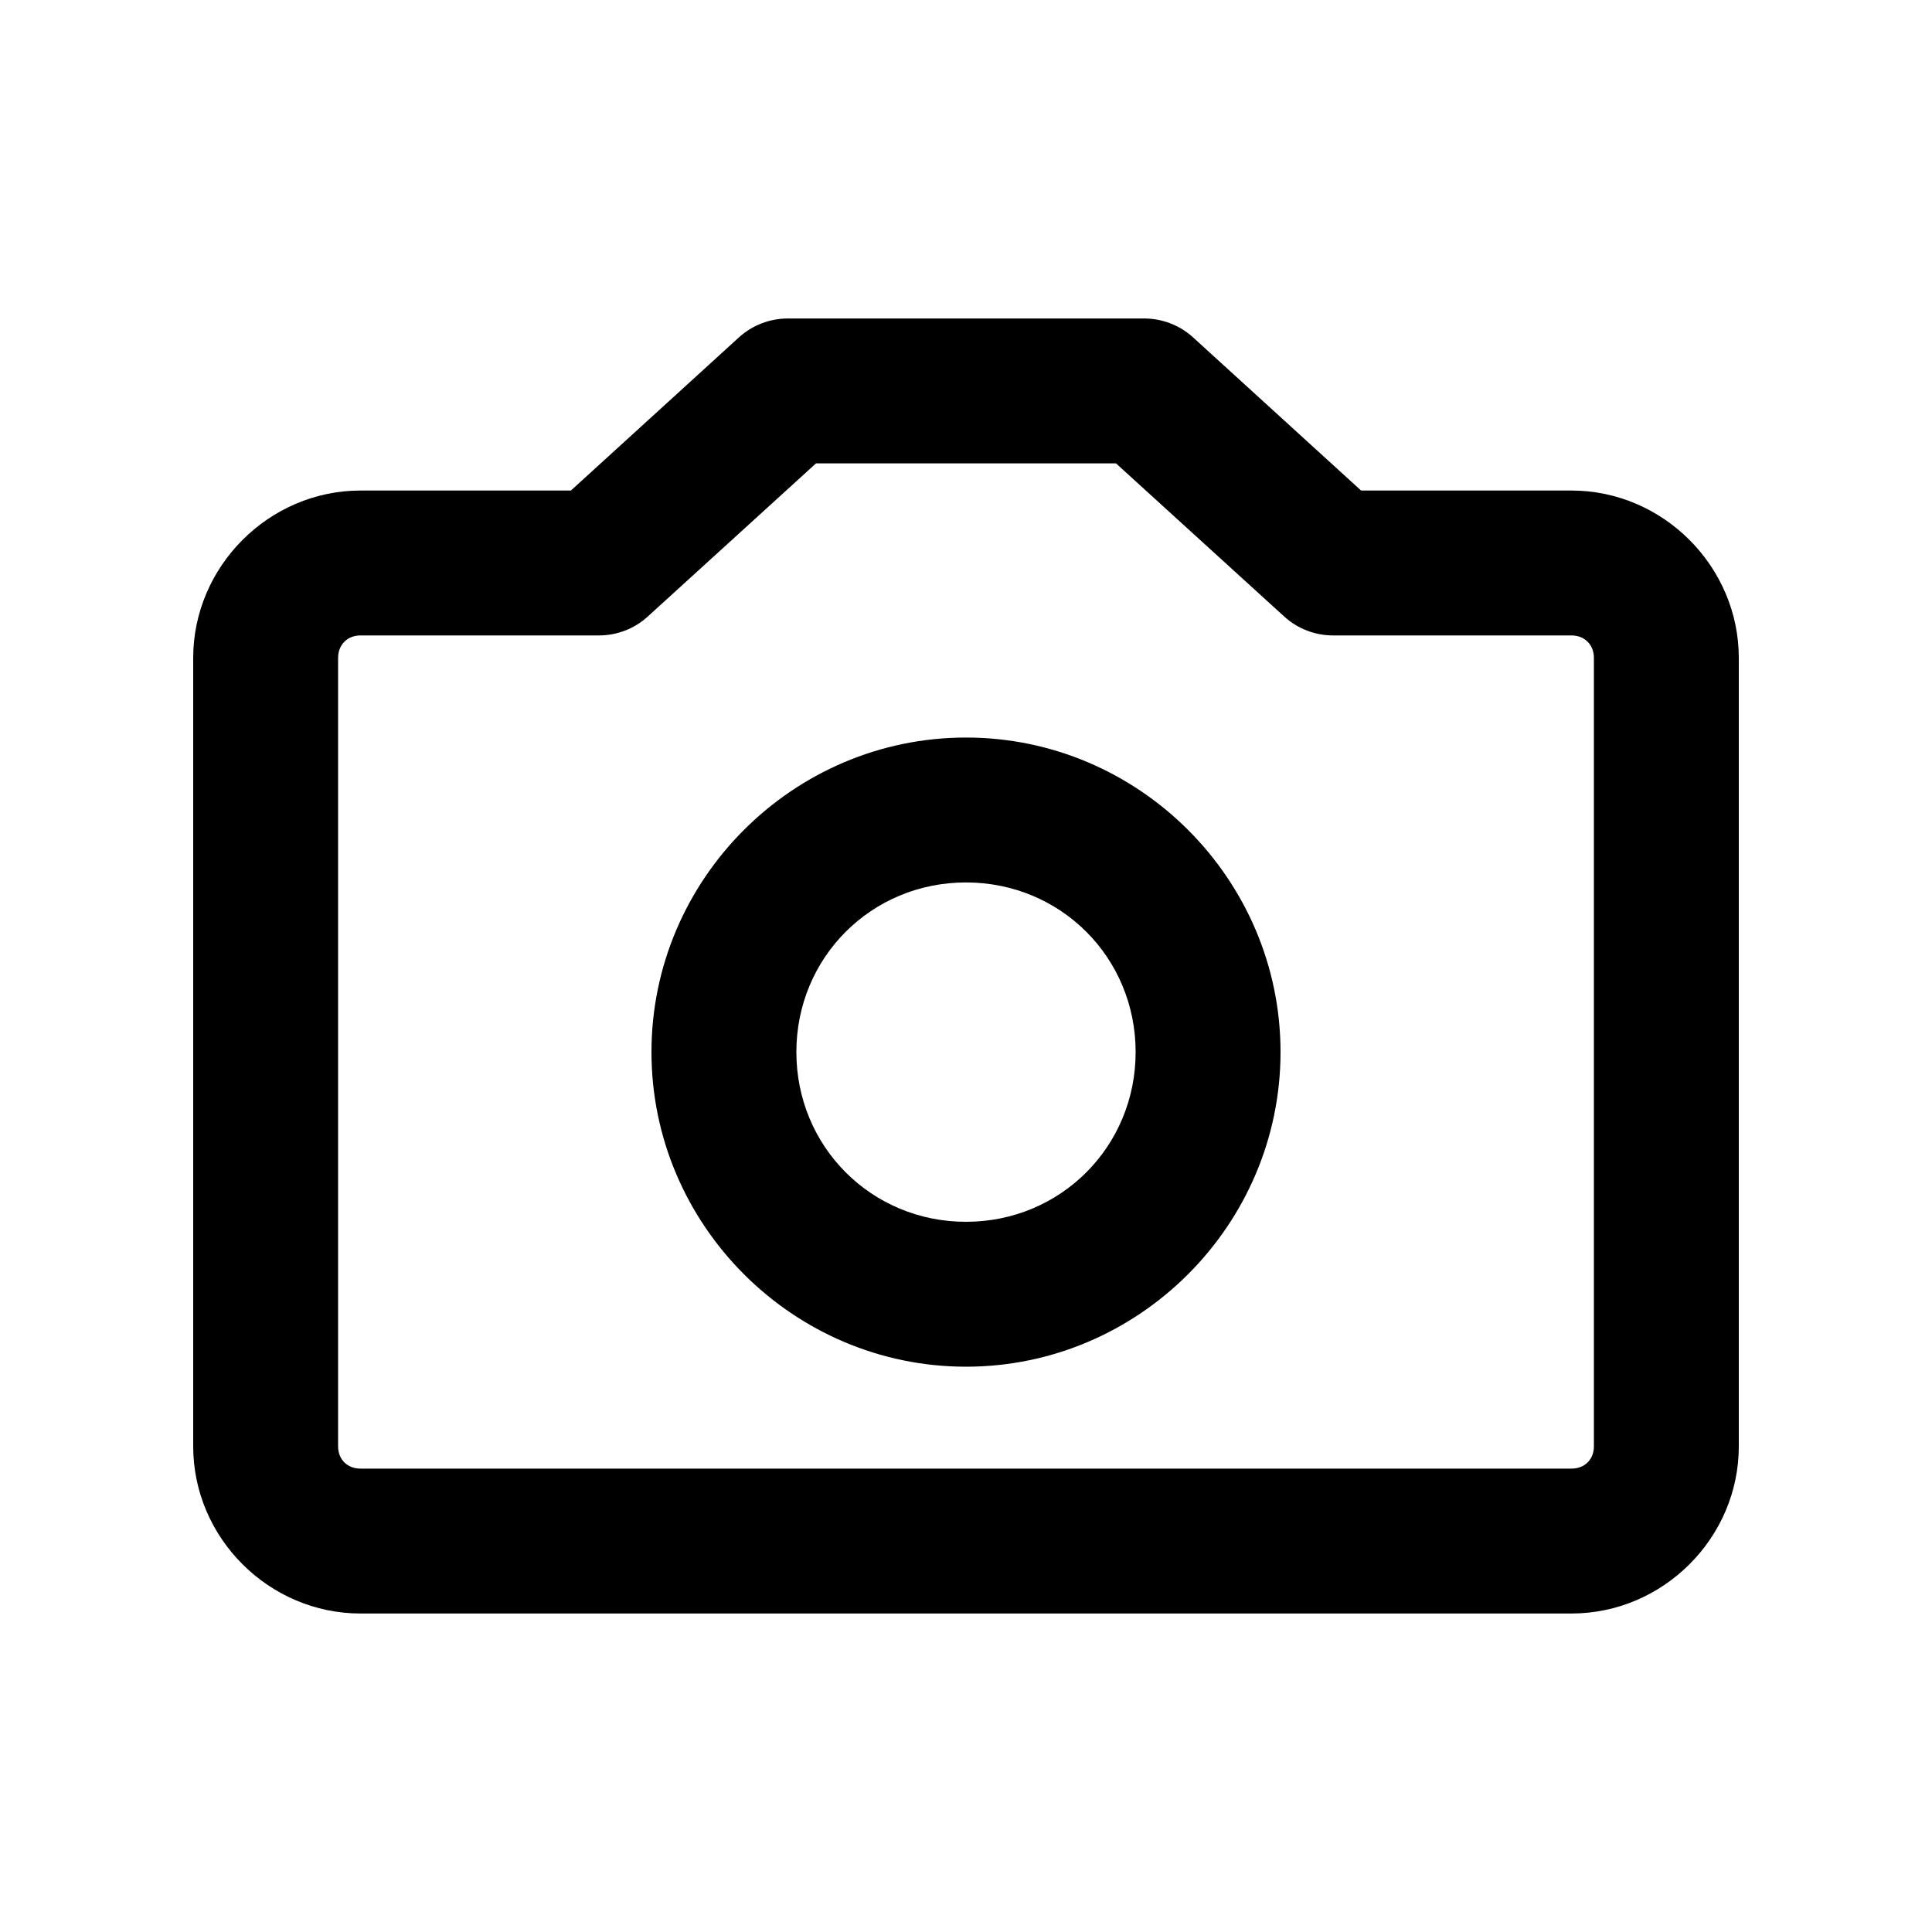 <?xml version="1.0" standalone="no"?><!-- Generator: Gravit.io --><svg xmlns="http://www.w3.org/2000/svg" xmlns:xlink="http://www.w3.org/1999/xlink" style="isolation:isolate" viewBox="0 0 20 20" width="20" height="20"><defs><clipPath id="_clipPath_uBvJVd0tBHPb95kY6YyoTLeTvxS1d41a"><rect width="20" height="20"/></clipPath></defs><g clip-path="url(#_clipPath_uBvJVd0tBHPb95kY6YyoTLeTvxS1d41a)"><path d=" M 10.021 15.203 C 10.014 15.203 10.007 15.203 10 15.203 C 9.993 15.203 9.986 15.203 9.979 15.203 L 3.732 15.203 C 3.596 15.203 3.5 15.109 3.5 14.973 L 3.5 6.811 C 3.5 6.674 3.596 6.578 3.732 6.578 L 6.199 6.578 C 6.386 6.578 6.567 6.509 6.705 6.383 L 8.447 4.797 L 9.979 4.797 C 9.986 4.797 9.993 4.797 10 4.797 C 10.007 4.797 10.014 4.797 10.021 4.797 L 11.553 4.797 L 13.295 6.383 C 13.433 6.509 13.614 6.578 13.801 6.578 L 16.268 6.578 C 16.404 6.578 16.5 6.674 16.5 6.811 L 16.5 14.973 C 16.5 15.109 16.404 15.203 16.268 15.203 L 10.021 15.203 L 10.021 15.203 Z  M 9.979 16.703 L 3.732 16.703 C 2.785 16.703 2 15.921 2 14.973 L 2 6.811 C 2 5.863 2.785 5.078 3.732 5.078 L 5.91 5.078 L 7.65 3.492 C 7.789 3.366 7.969 3.297 8.156 3.297 L 9.979 3.297 C 9.986 3.297 9.993 3.297 10 3.297 C 10.007 3.297 10.014 3.297 10.021 3.297 L 11.844 3.297 C 12.031 3.297 12.211 3.366 12.35 3.492 L 14.09 5.078 L 16.268 5.078 C 17.215 5.078 18 5.863 18 6.811 L 18 14.973 C 18 15.921 17.215 16.703 16.268 16.703 L 10.021 16.703 C 10.014 16.703 10.007 16.703 10 16.703 C 9.993 16.703 9.986 16.703 9.979 16.703 L 9.979 16.703 Z  M 10 9.135 C 10.979 9.135 11.756 9.911 11.756 10.891 C 11.756 11.87 10.979 12.648 10 12.648 C 9.021 12.648 8.244 11.87 8.244 10.891 C 8.244 9.911 9.021 9.135 10 9.135 L 10 9.135 Z  M 10 7.635 C 8.21 7.635 6.744 9.101 6.744 10.891 C 6.744 12.68 8.21 14.148 10 14.148 C 11.79 14.148 13.256 12.68 13.256 10.891 C 13.256 9.101 11.79 7.635 10 7.635 L 10 7.635 Z " fill-rule="evenodd" fill="rgb(0,0,0)"/></g></svg>